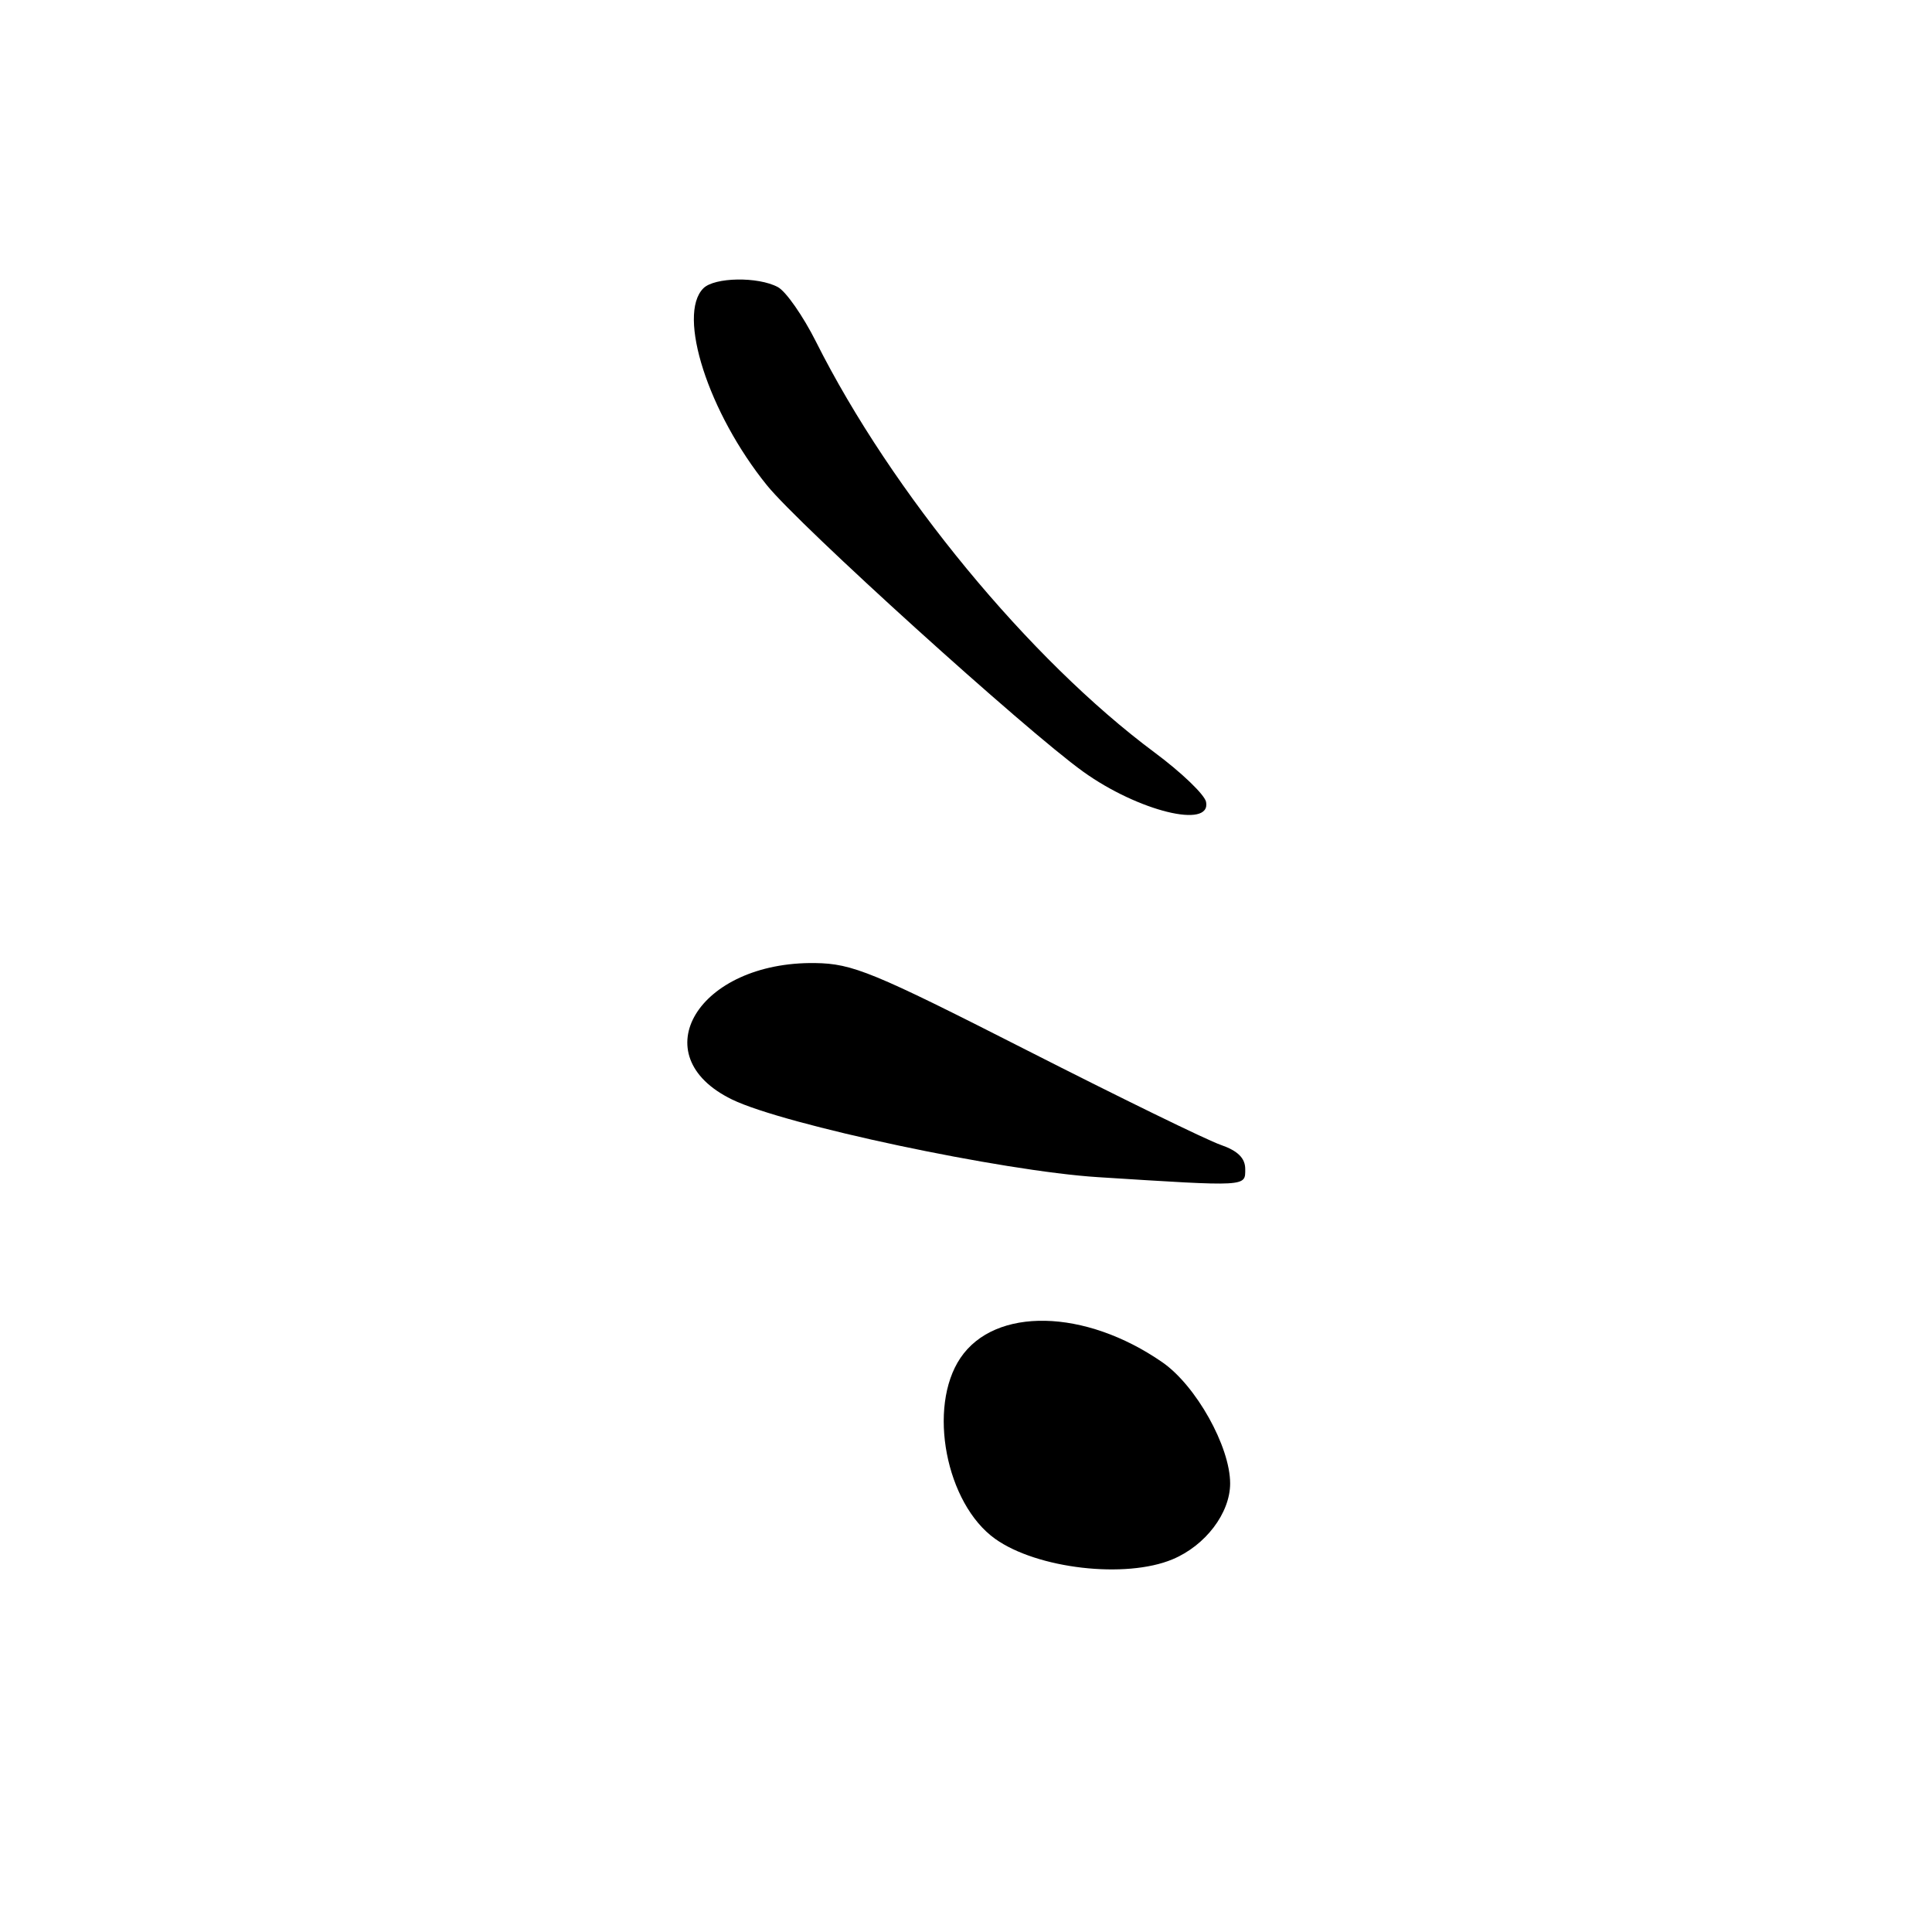 <?xml version="1.0" encoding="UTF-8" standalone="no"?>
<!DOCTYPE svg PUBLIC "-//W3C//DTD SVG 1.1//EN" "http://www.w3.org/Graphics/SVG/1.1/DTD/svg11.dtd" >
<svg xmlns="http://www.w3.org/2000/svg" xmlns:xlink="http://www.w3.org/1999/xlink" version="1.1" viewBox="0 0 256 256">
 <g >
 <path fill="currentColor"
d=" M 155.36 206.62 C 159.73 204.80 163.00 200.49 163.00 196.56 C 163.00 191.68 158.48 183.60 154.02 180.51 C 143.76 173.40 131.84 173.15 127.26 179.94 C 122.87 186.46 125.33 199.25 131.87 203.91 C 137.43 207.87 149.15 209.22 155.36 206.62 Z  M 165.00 154.91 C 165.00 153.46 164.02 152.49 161.75 151.70 C 159.96 151.09 148.38 145.43 136.00 139.13 C 115.67 128.79 112.97 127.68 108.00 127.61 C 92.55 127.40 84.98 139.84 97.00 145.69 C 103.88 149.04 132.82 155.18 145.50 155.98 C 165.41 157.24 165.00 157.26 165.00 154.91 Z  M 159.81 106.26 C 159.63 105.31 156.56 102.36 152.99 99.71 C 136.40 87.38 118.13 65.22 108.13 45.29 C 106.41 41.87 104.14 38.61 103.07 38.04 C 100.44 36.63 94.67 36.73 93.20 38.20 C 89.68 41.72 93.87 54.71 101.62 64.30 C 105.96 69.68 135.88 96.76 143.54 102.26 C 150.83 107.49 160.51 109.87 159.81 106.26 Z "/>
</g>
</svg>